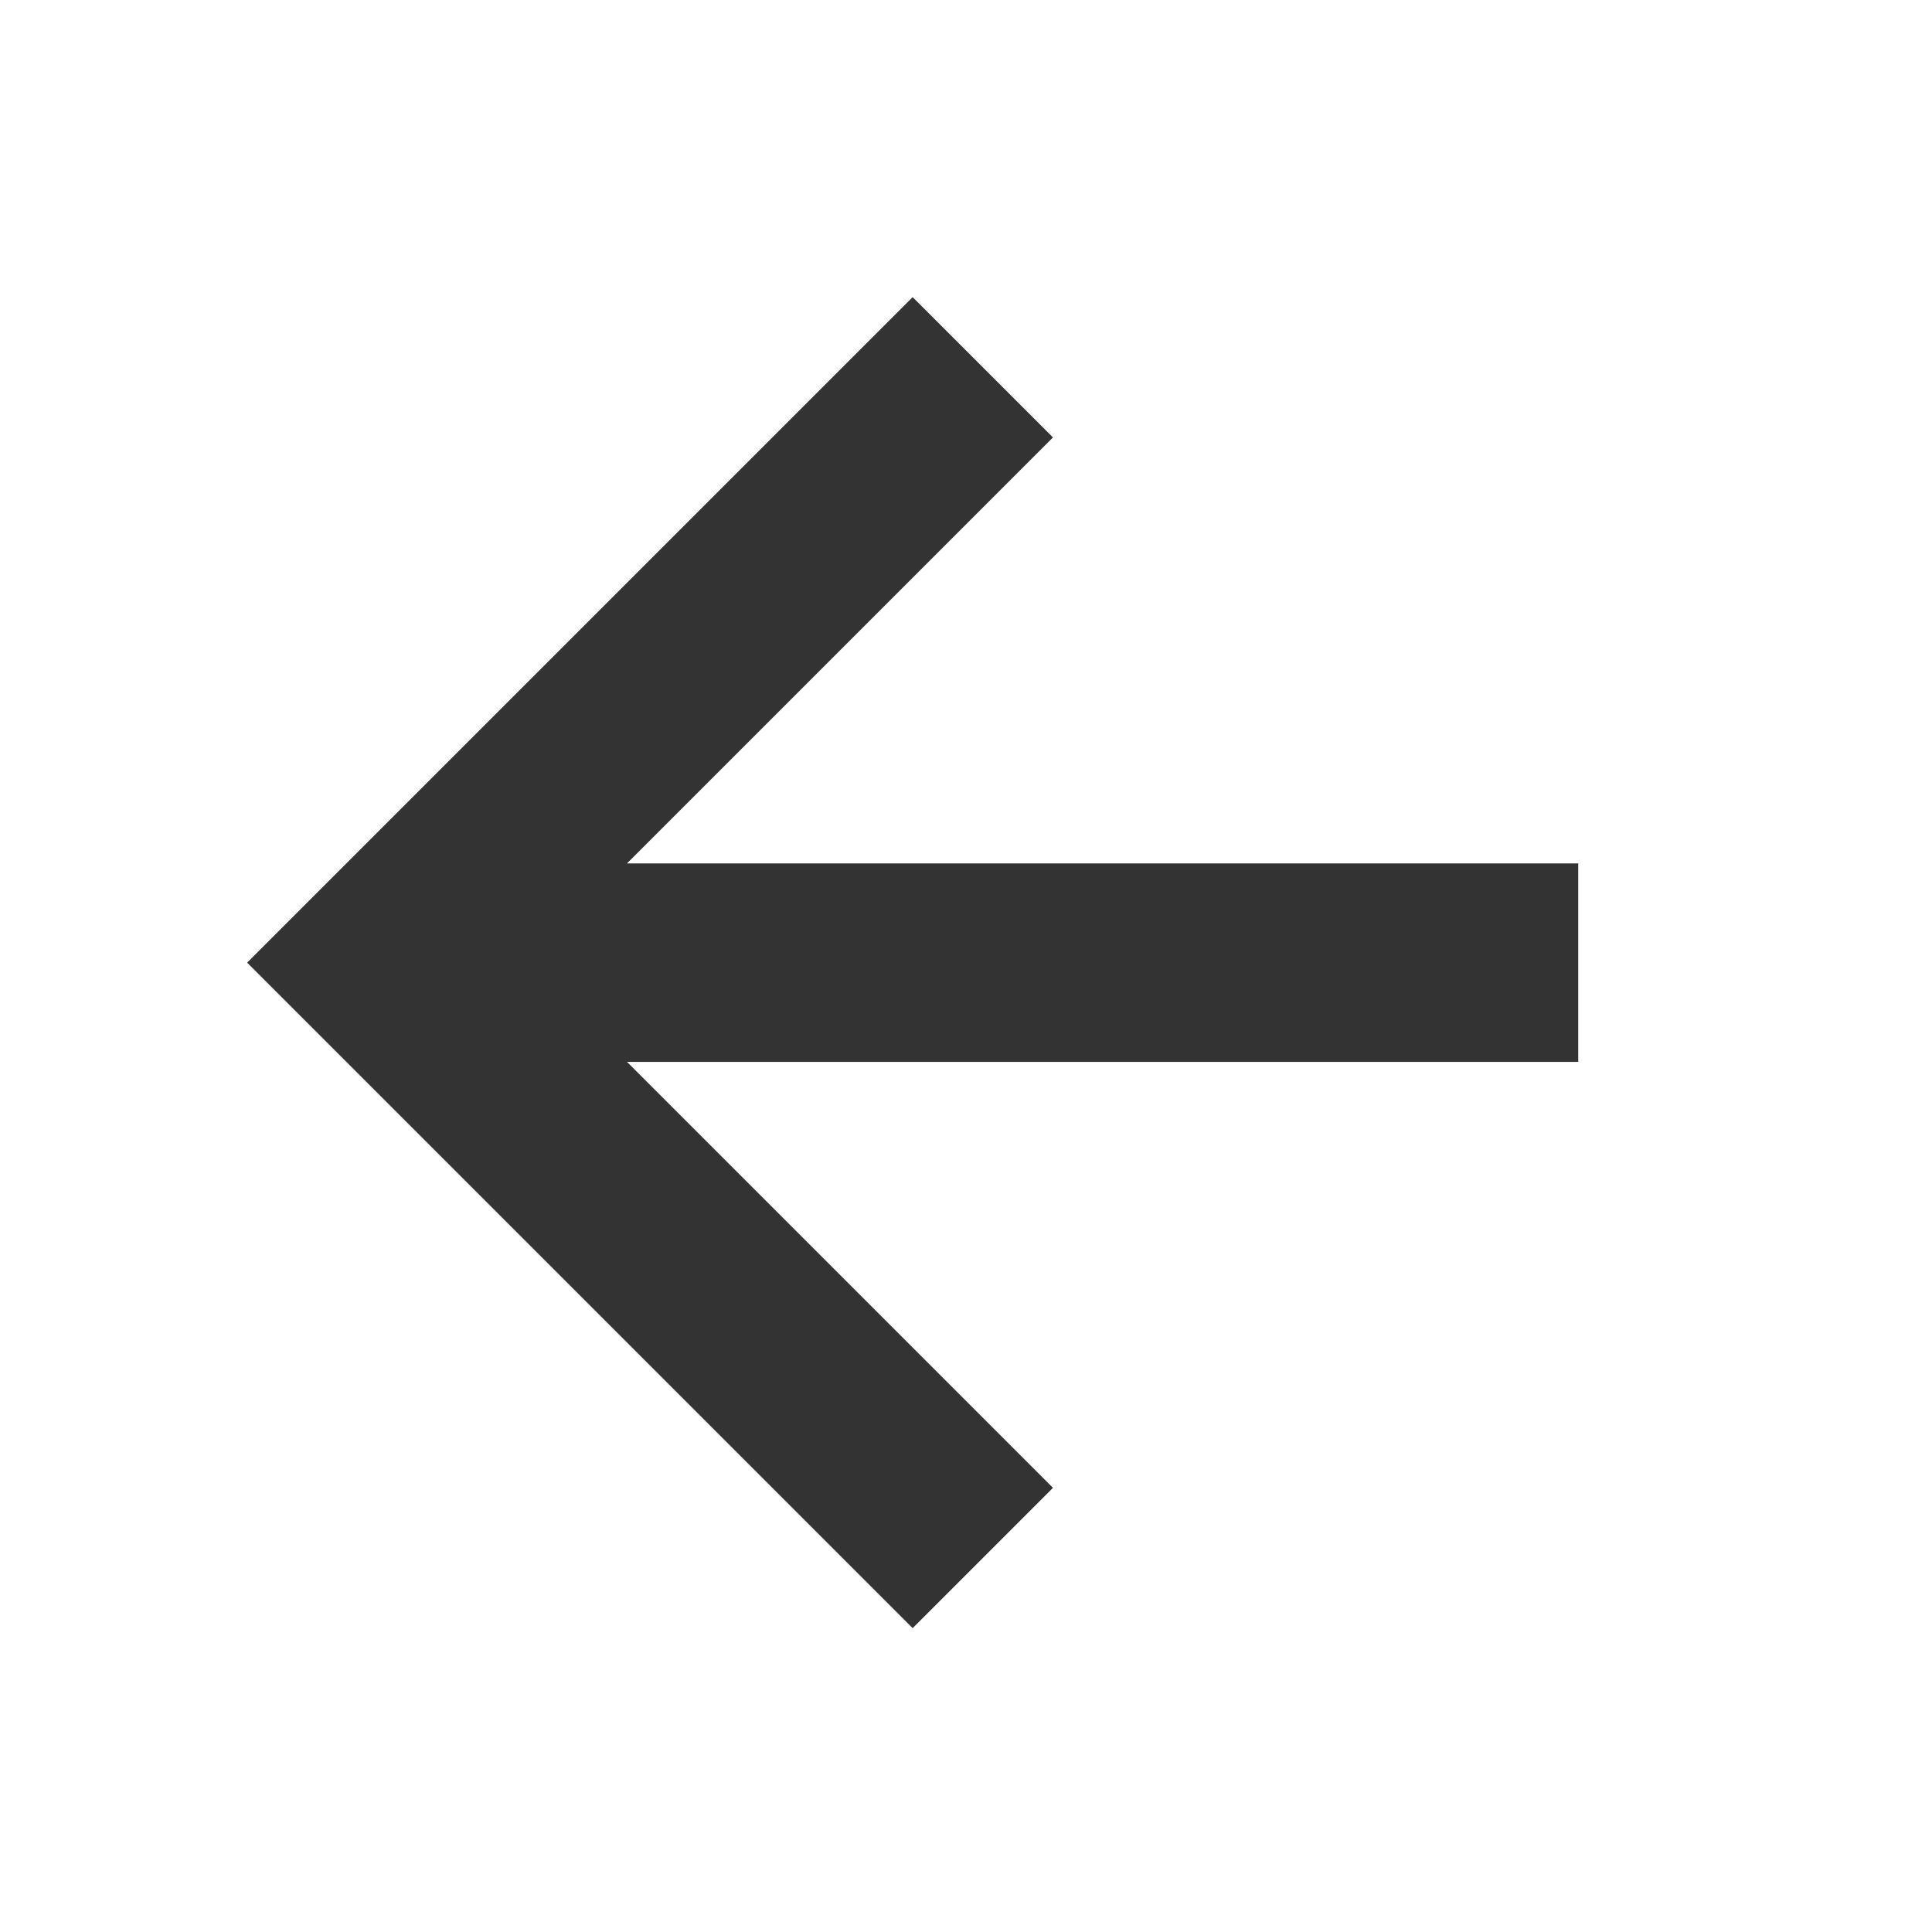 <?xml version="1.0" encoding="UTF-8" standalone="no"?>
<svg
   width="24.084"
   height="24.084"
   viewBox="0 0 24.084 24.084"
   version="1.1"
   id="svg4"
   sodipodi:docname="bx-left-arrow-alt.svg"
   inkscape:version="1.1.2 (b8e25be833, 2022-02-05)"
   xmlns:inkscape="http://www.inkscape.org/namespaces/inkscape"
   xmlns:sodipodi="http://sodipodi.sourceforge.net/DTD/sodipodi-0.dtd"
   xmlns="http://www.w3.org/2000/svg"
   xmlns:svg="http://www.w3.org/2000/svg">
  <rect x="0" y="0" width="24.084" height="24.084" fill="#808080" stroke="none"/>
  <defs
     id="defs8" />
  <sodipodi:namedview
     id="namedview6"
     pagecolor="#ffffff"
     bordercolor="#cccccc"
     borderopacity="1"
     inkscape:pageshadow="0"
     inkscape:pageopacity="1"
     inkscape:pagecheckerboard="0"
     showgrid="false"
     inkscape:zoom="33.25"
     inkscape:cx="10.511278"
     inkscape:cy="12.075188"
     inkscape:window-width="1920"
     inkscape:window-height="991"
     inkscape:window-x="-9"
     inkscape:window-y="-9"
     inkscape:window-maximized="1"
     inkscape:current-layer="svg4"
     fit-margin-top="0"
     fit-margin-left="0"
     fit-margin-right="0"
     fit-margin-bottom="0" />
  <rect
     style="fill:#ffffff;fill-opacity:1;stroke:#ffffff;stroke-width:0;stroke-miterlimit:4;stroke-dasharray:none"
     id="rect887"
     width="24.084"
     height="24.084"
     x="-24.084"
     y="5e-07"
     transform="scale(-1,1)" />
  <path
     d="M 13.126,18.547 11.377,20.296 3.081,12 11.377,3.704 13.126,5.453 7.816,10.763 H 19.674 v 2.474 H 7.816 Z"
     id="path2"
     style="fill:#333333;fill-opacity:1;stroke-width:1.237" />
</svg>
